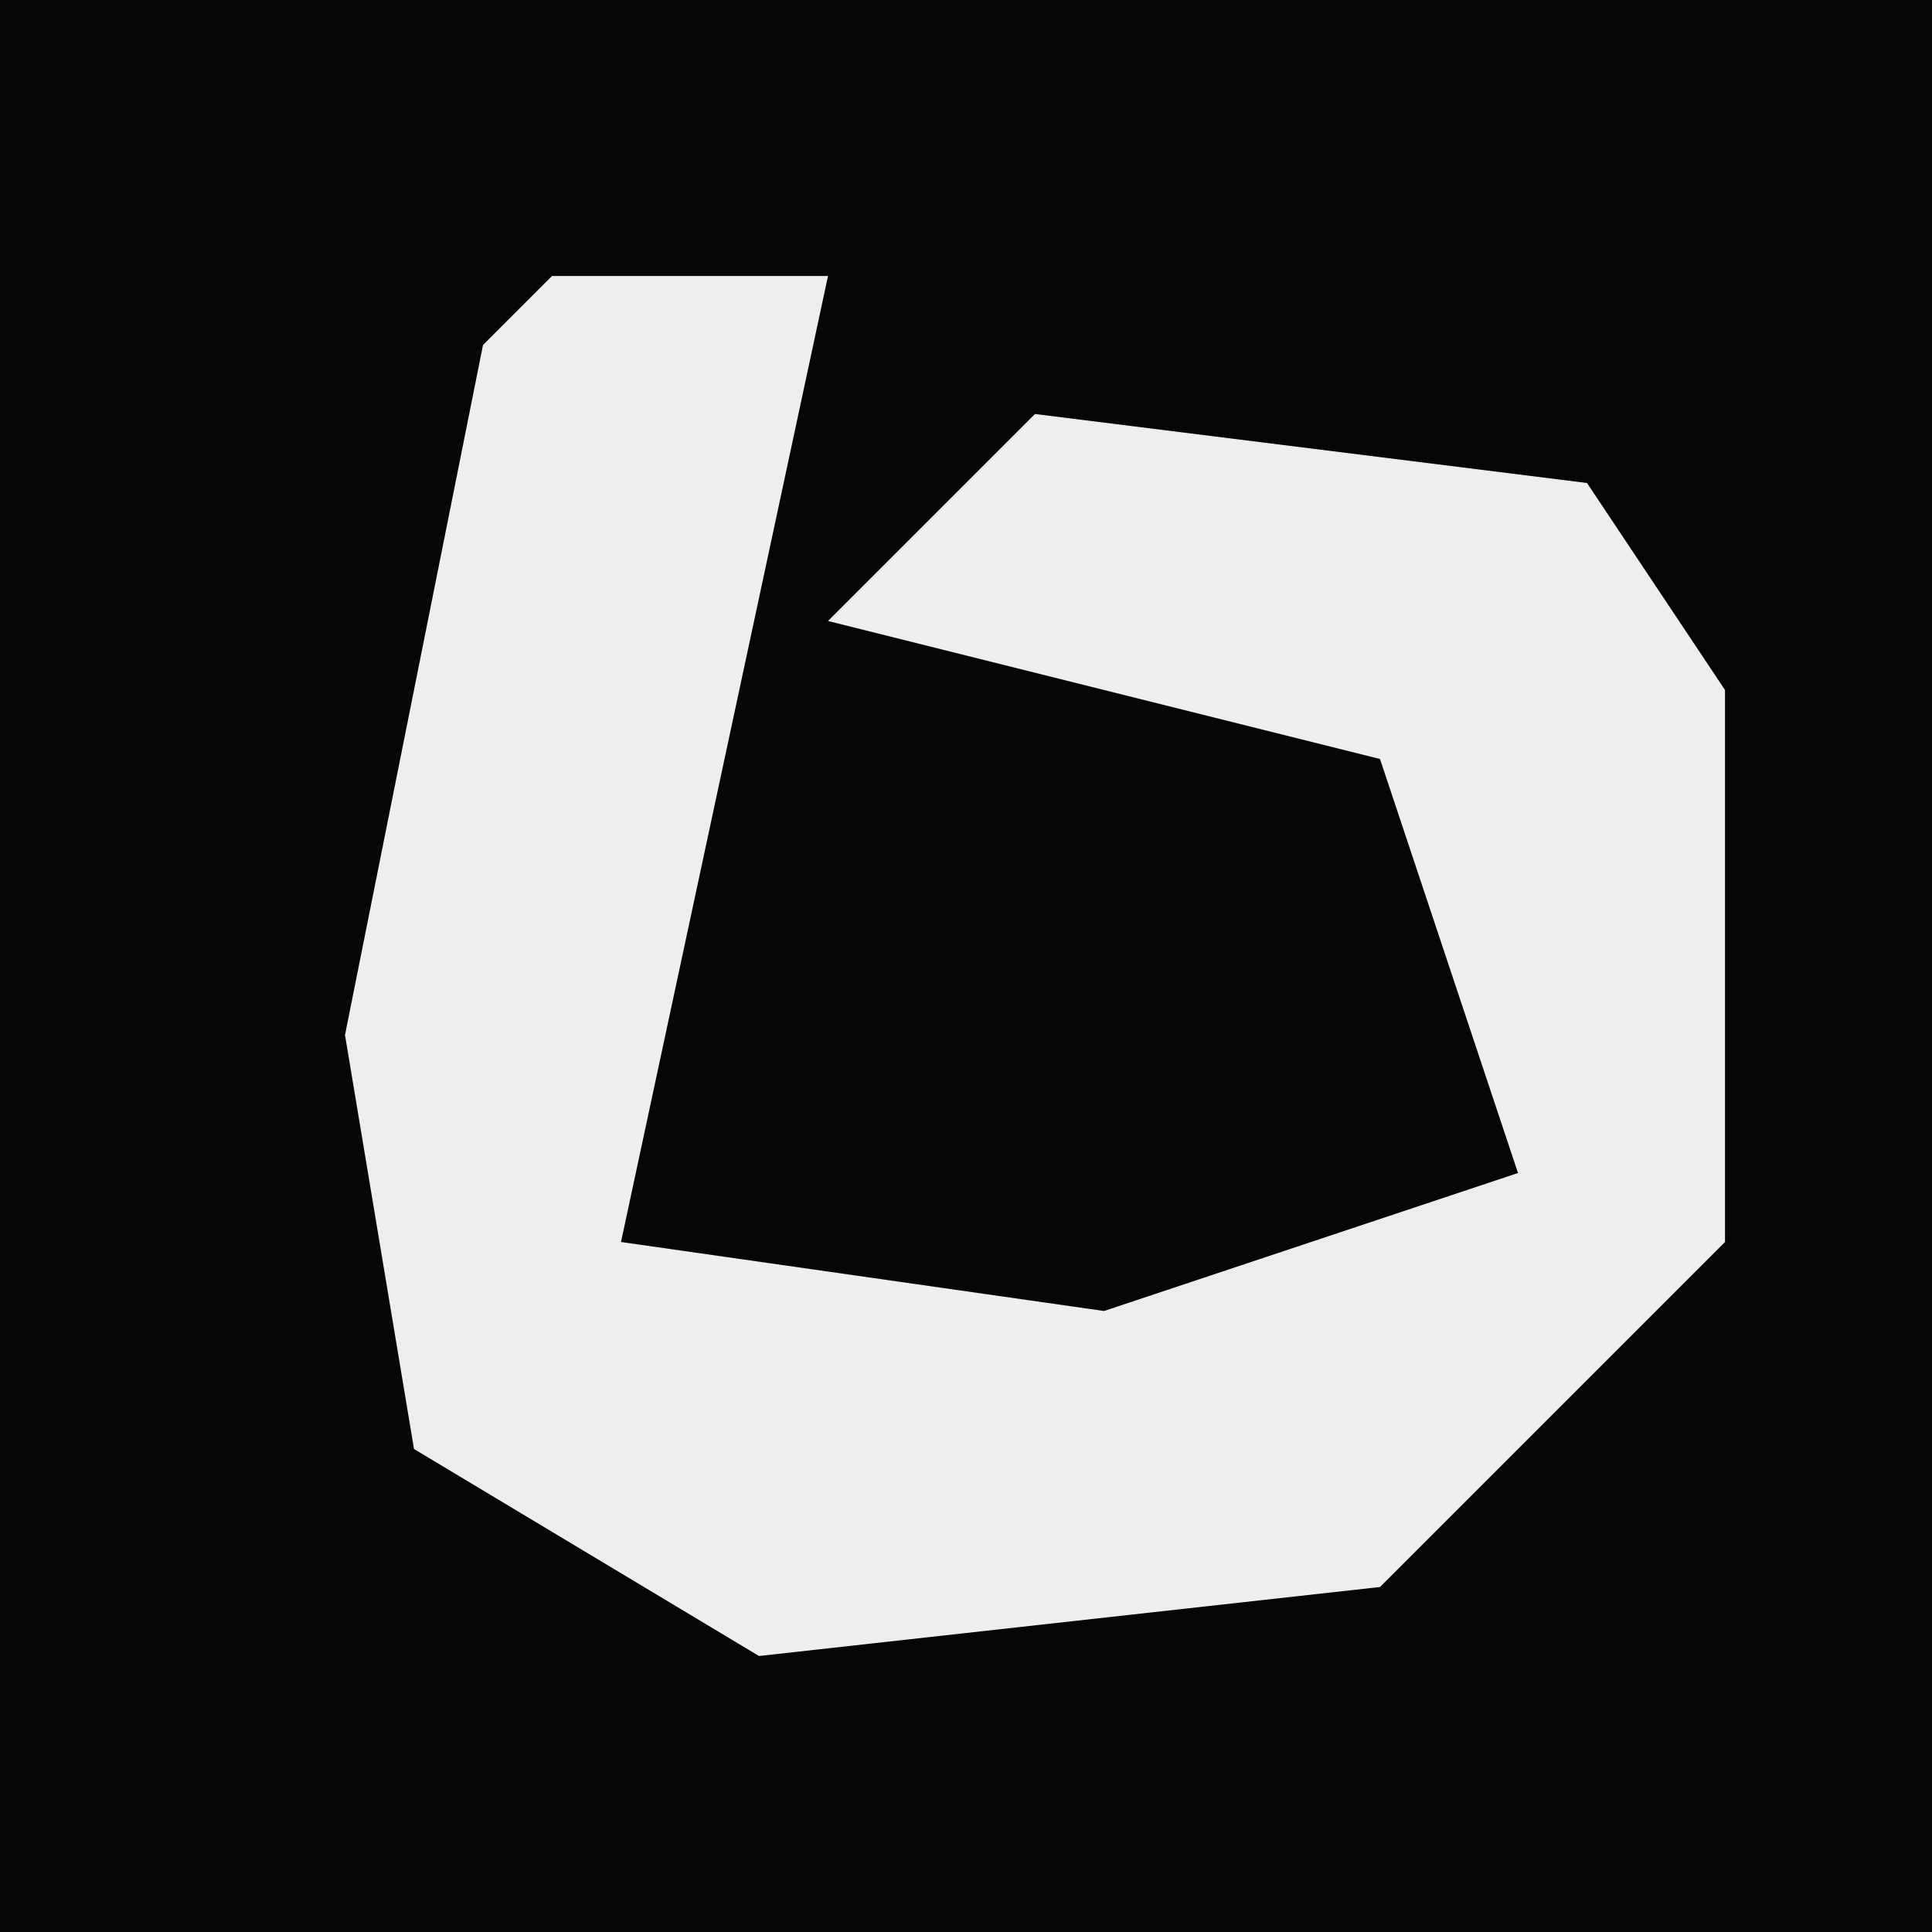 <?xml version="1.0" encoding="UTF-8"?>
<svg version="1.1" xmlns="http://www.w3.org/2000/svg" width="28" height="28">
<path d="M0,0 L28,0 L28,28 L0,28 Z " fill="#060606" transform="translate(0,0)"/>
<path d="M0,0 L4,0 L1,14 L8,15 L14,13 L12,7 L4,5 L7,2 L15,3 L17,6 L17,14 L12,19 L3,20 L-2,17 L-3,11 L-1,1 Z " fill="#EEEEEE" transform="translate(8,4)"/>
</svg>
